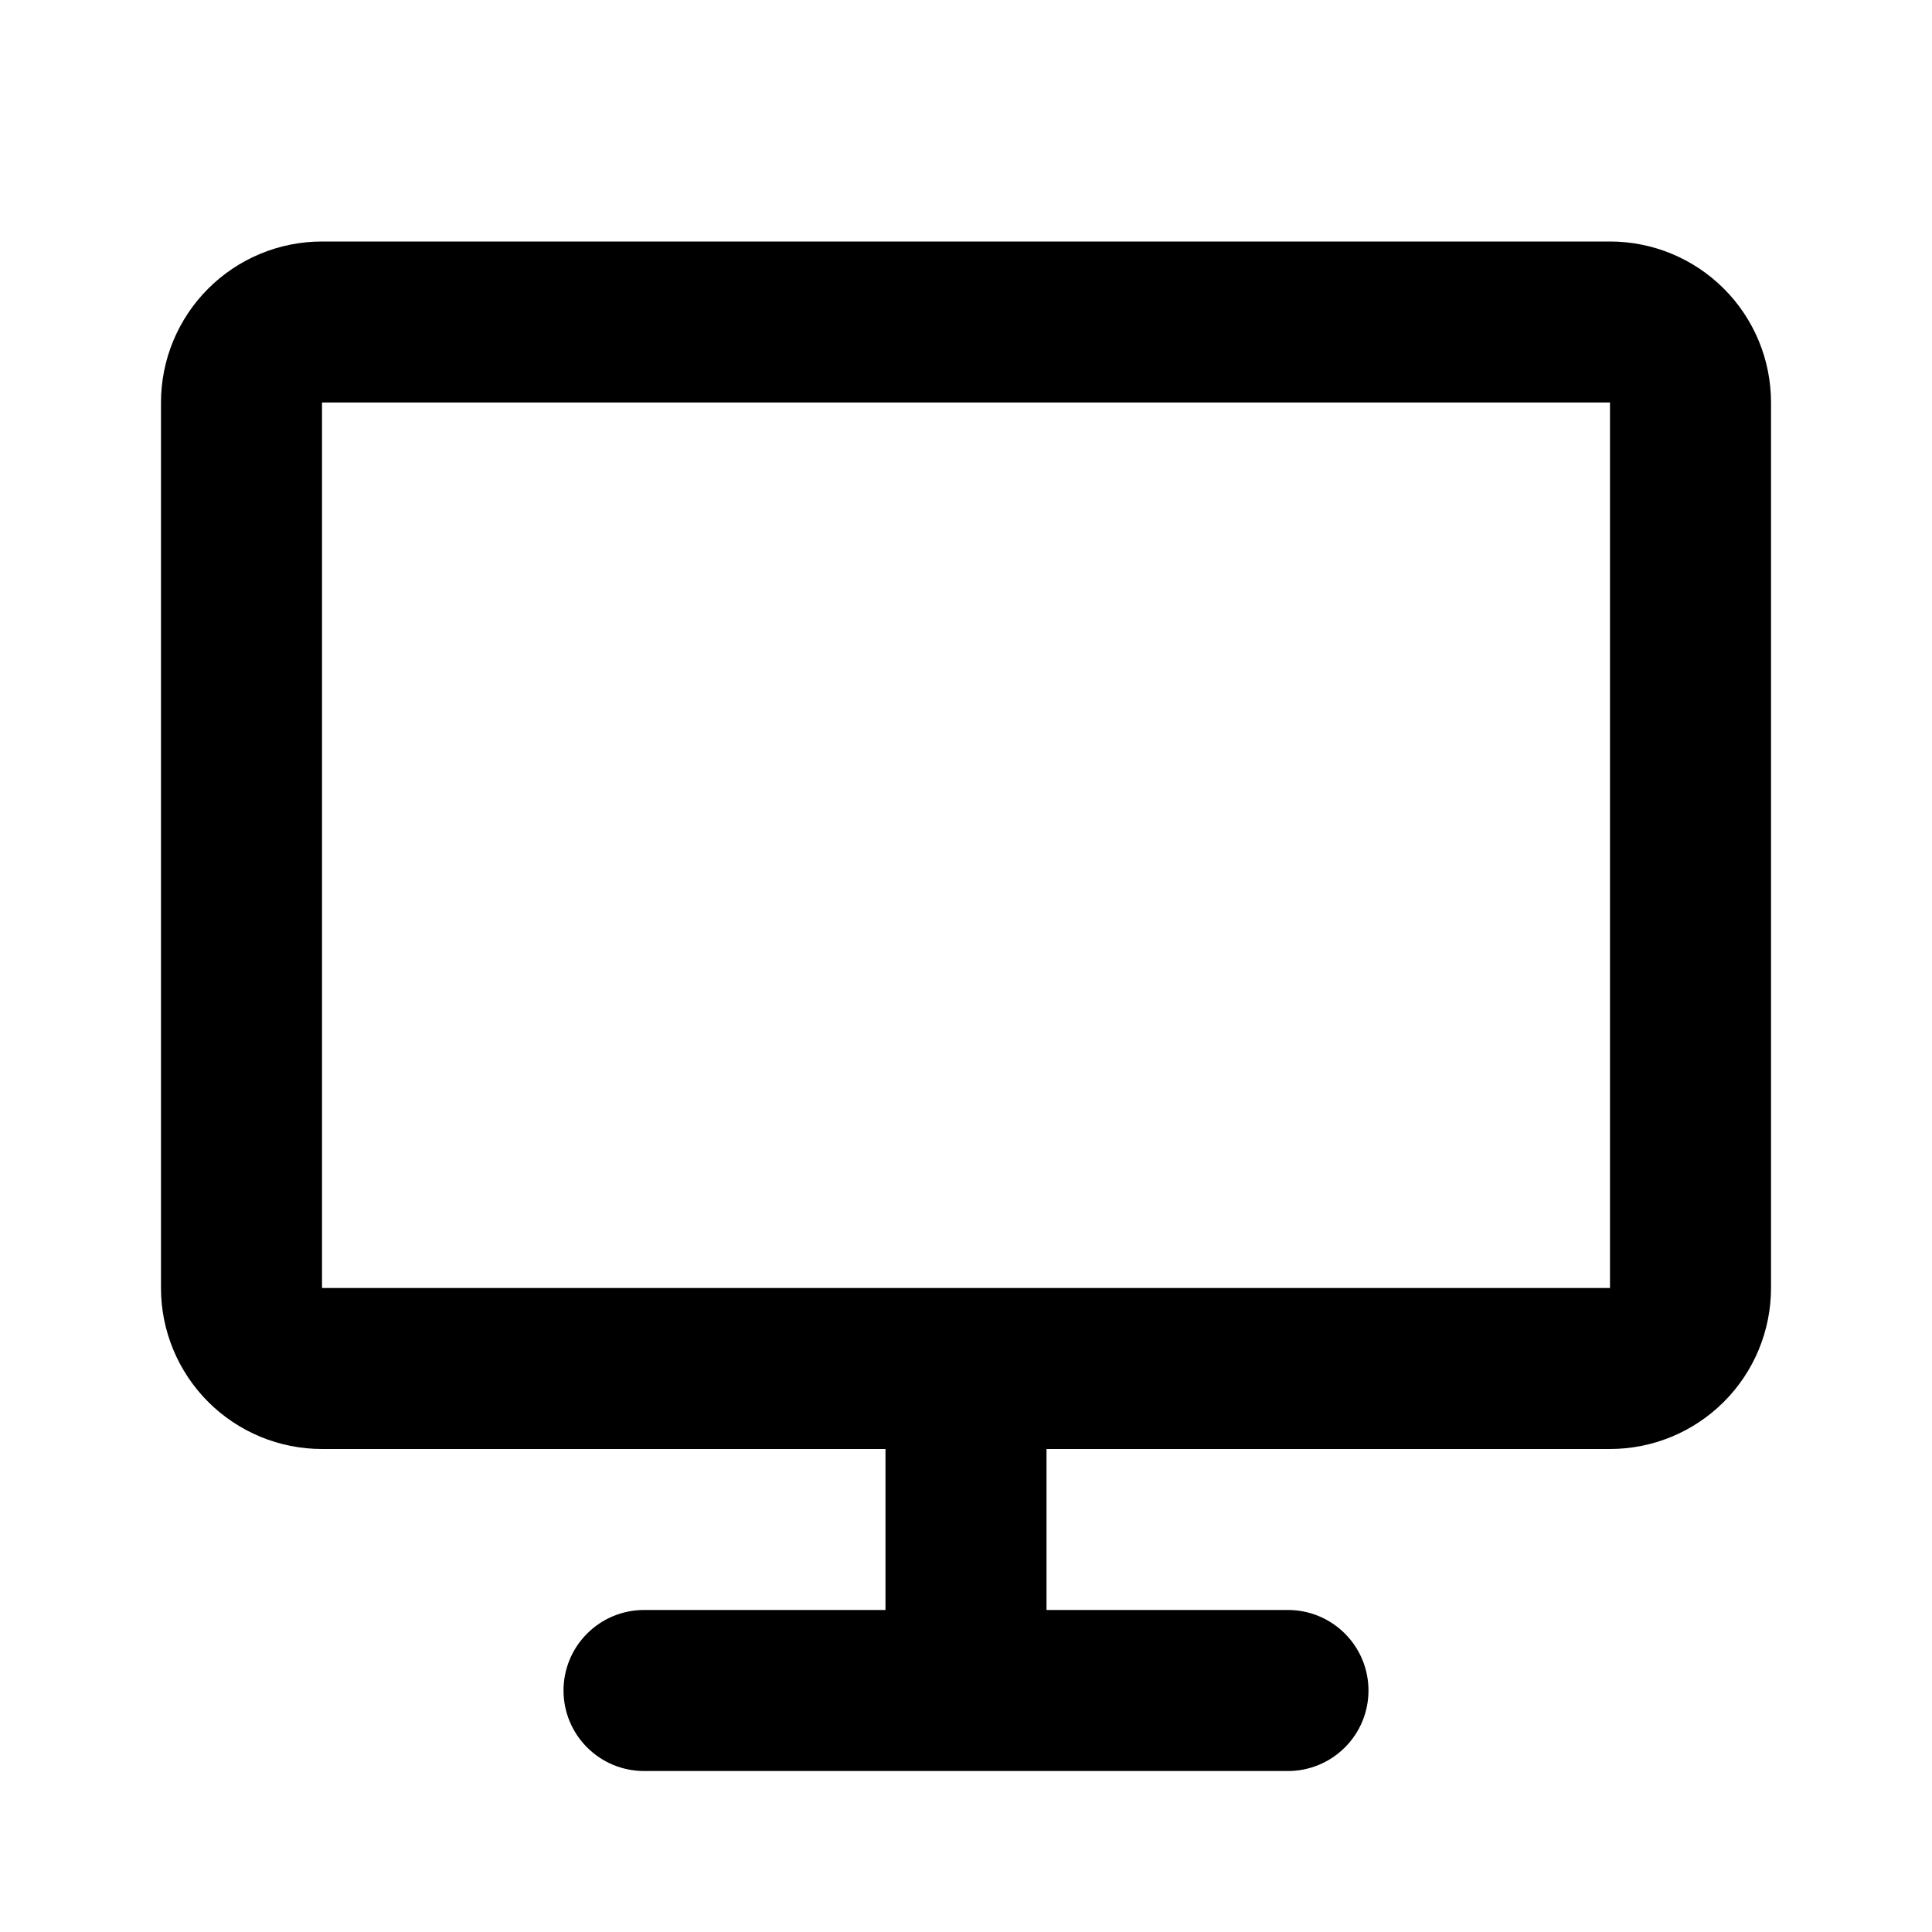<svg width="40" height="40" viewBox="0 0 40 40" fill="none" xmlns="http://www.w3.org/2000/svg">
<path d="M3.333 8.333C3.333 7.449 3.685 6.601 4.31 5.976C4.935 5.351 5.783 5 6.667 5H33.333C34.217 5 35.065 5.351 35.69 5.976C36.316 6.601 36.667 7.449 36.667 8.333V26.667C36.667 27.551 36.316 28.399 35.69 29.024C35.065 29.649 34.217 30 33.333 30H21.667V33.333H26.667C27.109 33.333 27.533 33.509 27.845 33.822C28.158 34.134 28.333 34.558 28.333 35C28.333 35.442 28.158 35.866 27.845 36.178C27.533 36.491 27.109 36.667 26.667 36.667H13.333C12.891 36.667 12.467 36.491 12.155 36.178C11.842 35.866 11.667 35.442 11.667 35C11.667 34.558 11.842 34.134 12.155 33.822C12.467 33.509 12.891 33.333 13.333 33.333H18.333V30H6.667C5.783 30 4.935 29.649 4.31 29.024C3.685 28.399 3.333 27.551 3.333 26.667V8.333ZM33.333 26.667V8.333H6.667V26.667H33.333Z" fill="black"/>
</svg>
